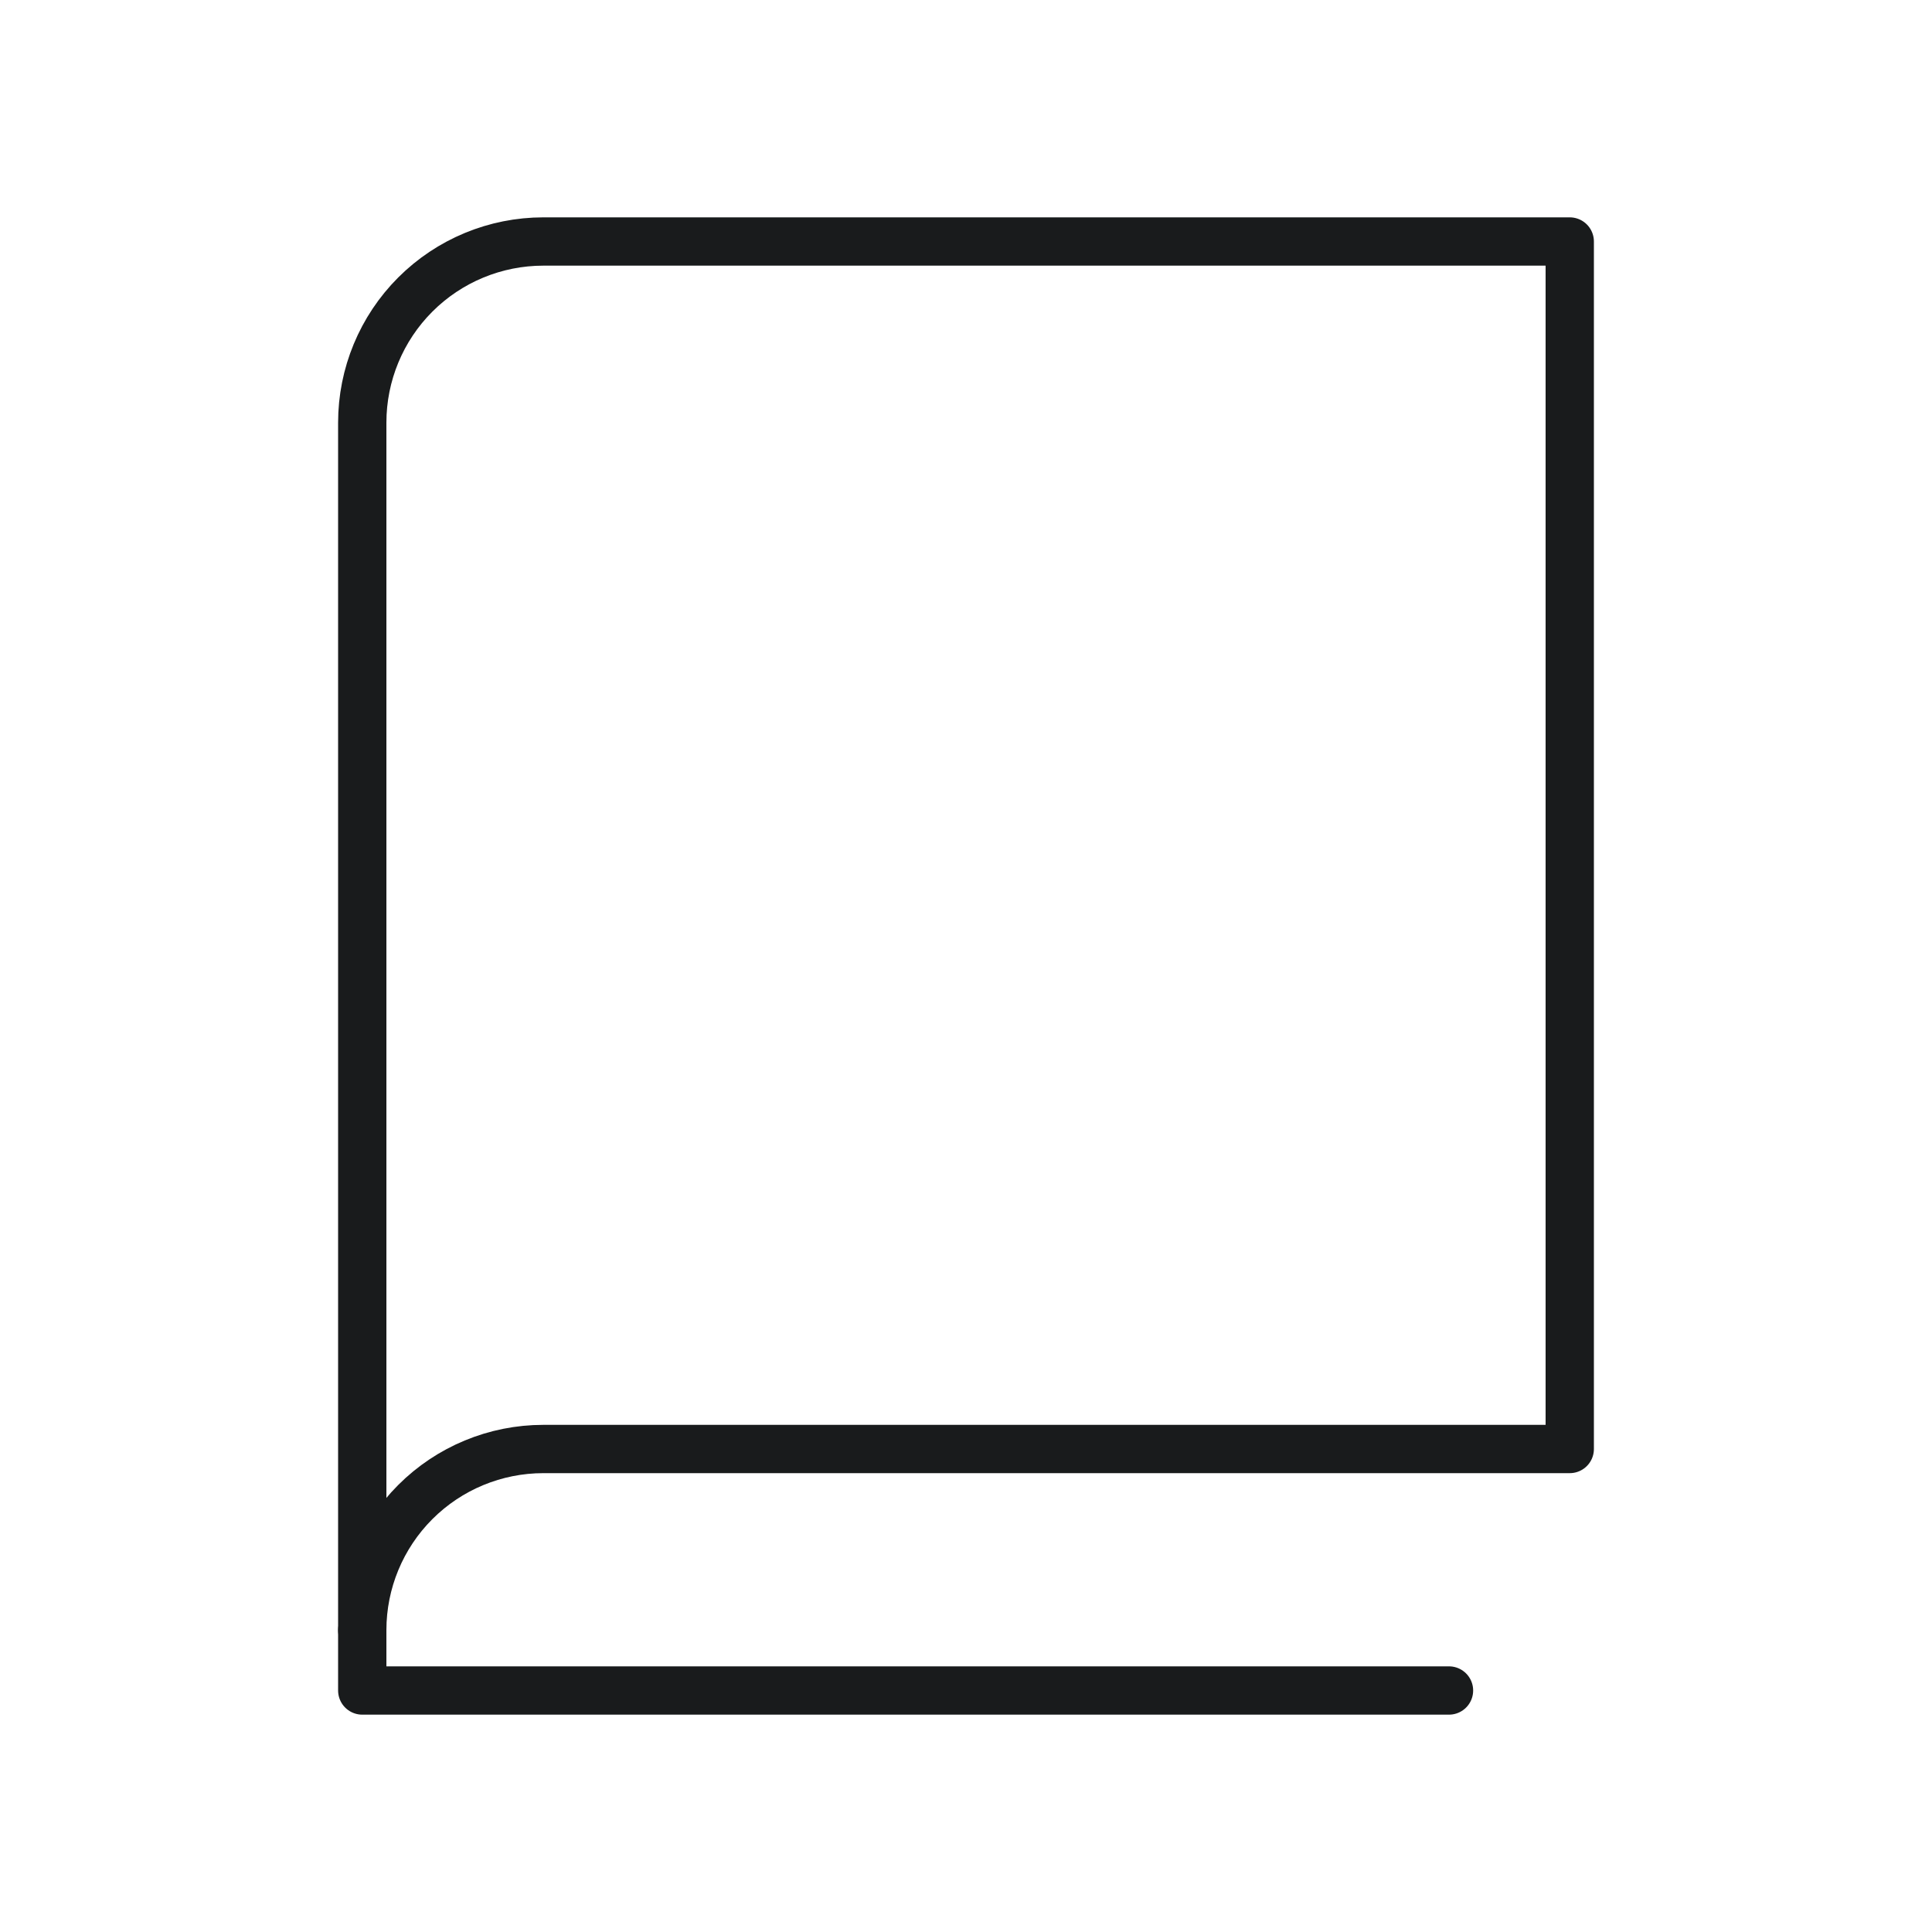 <svg width="50" height="50" viewBox="0 0 50 50" fill="none" xmlns="http://www.w3.org/2000/svg">
<path d="M9.375 42.188C9.375 40.944 9.869 39.752 10.748 38.873C11.627 37.994 12.819 37.5 14.062 37.5H40.625V6.25H14.062C12.819 6.25 11.627 6.744 10.748 7.623C9.869 8.502 9.375 9.694 9.375 10.938V42.188Z" stroke="#191B1C" stroke-width="1.25" stroke-linecap="round" stroke-linejoin="round"/>
<path d="M9.375 42.188V43.75H37.5" stroke="#191B1C" stroke-width="1.25" stroke-linecap="round" stroke-linejoin="round"/>
</svg>

